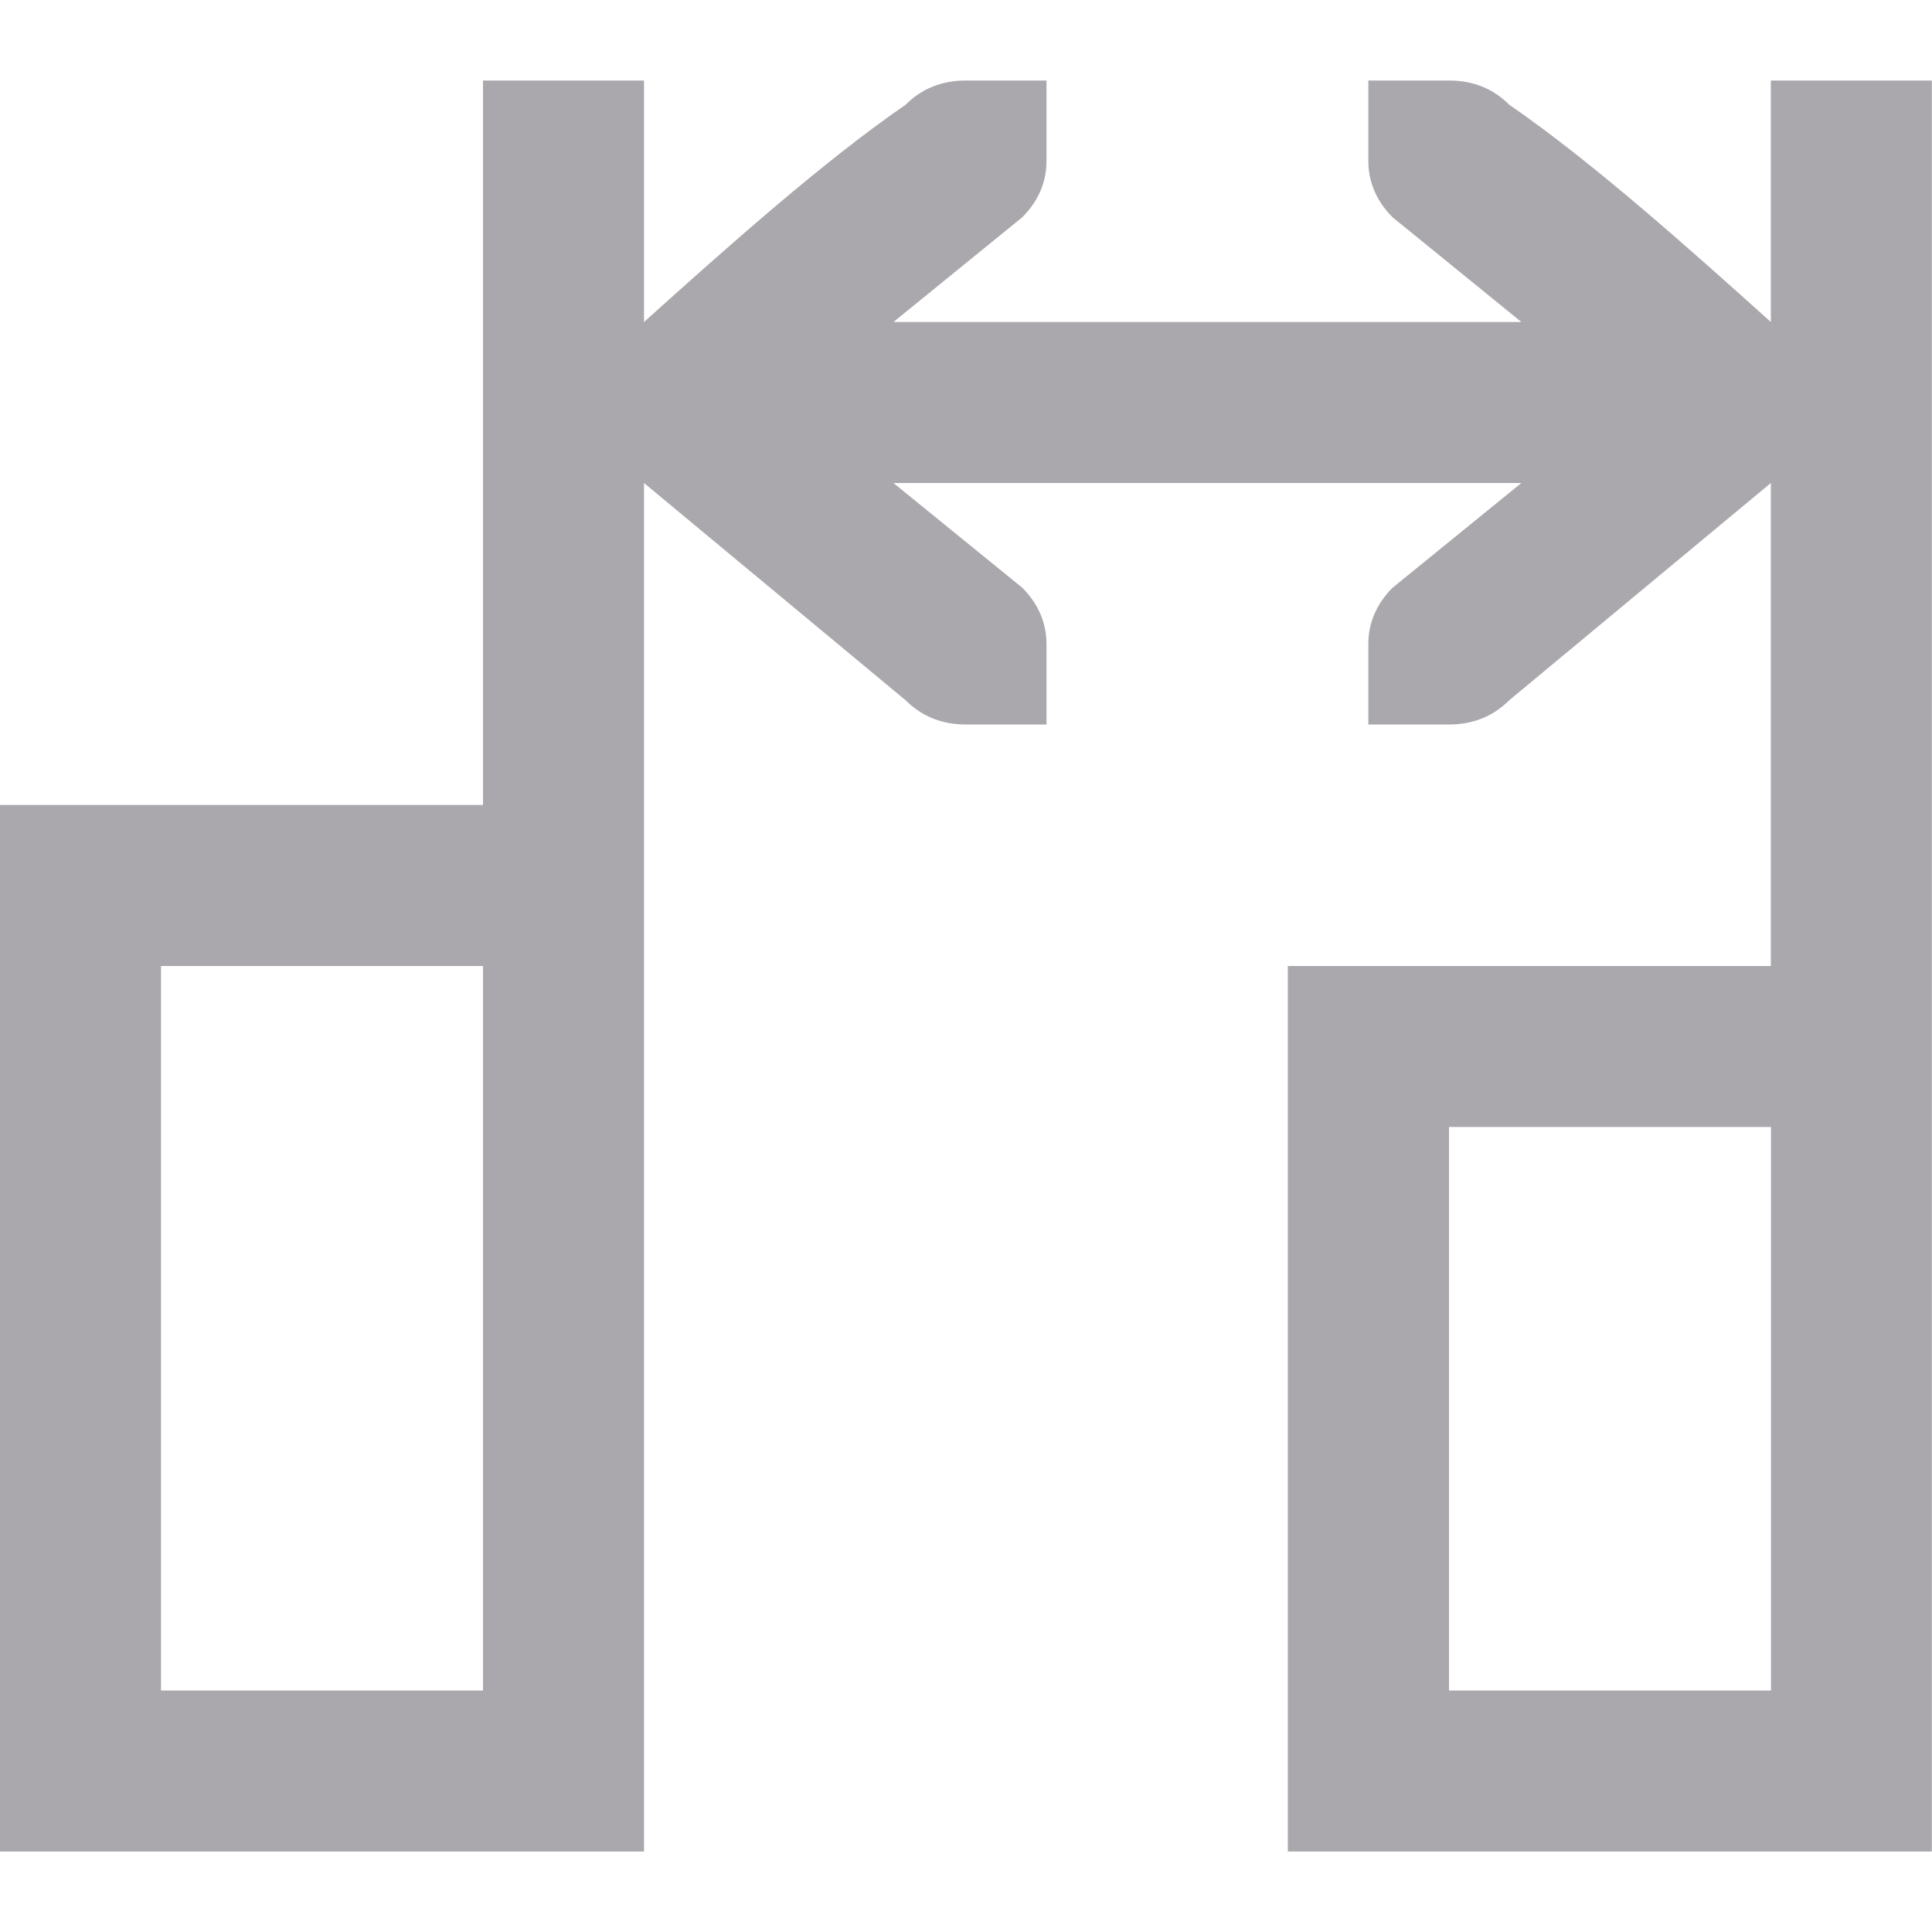 <svg viewBox="0 0 24 24" xmlns="http://www.w3.org/2000/svg"><path d="m6 1v9h-6v13h8v-11-6l3.25 2.699c.2.2.45.301.75.301h.6.4v-1c0-.26-.101-.499-.301-.699l-1.6-1.301h3.9 3.9l-1.6 1.301c-.2.2-.301.439-.301.699v1h.4.6c.3 0 .55-.101.75-.301l3.25-2.699v6h-6v11h8v-13-9h-2v3c-1-.9-2.23-1.999-3.25-2.699-.198-.2-.45-.301-.75-.301h-.6-.4v1c0 .26.101.499.301.699l1.6 1.301h-3.9-3.9l1.6-1.301c.2-.2.301-.439.301-.699v-1h-.4-.6c-.3-0-.552.101-.75.301-1.02.7-2.25 1.799-3.25 2.699v-3zm12 13h4v7h-4zm-16-2h4v9h-4z" fill="#aaa8ac"/></svg>